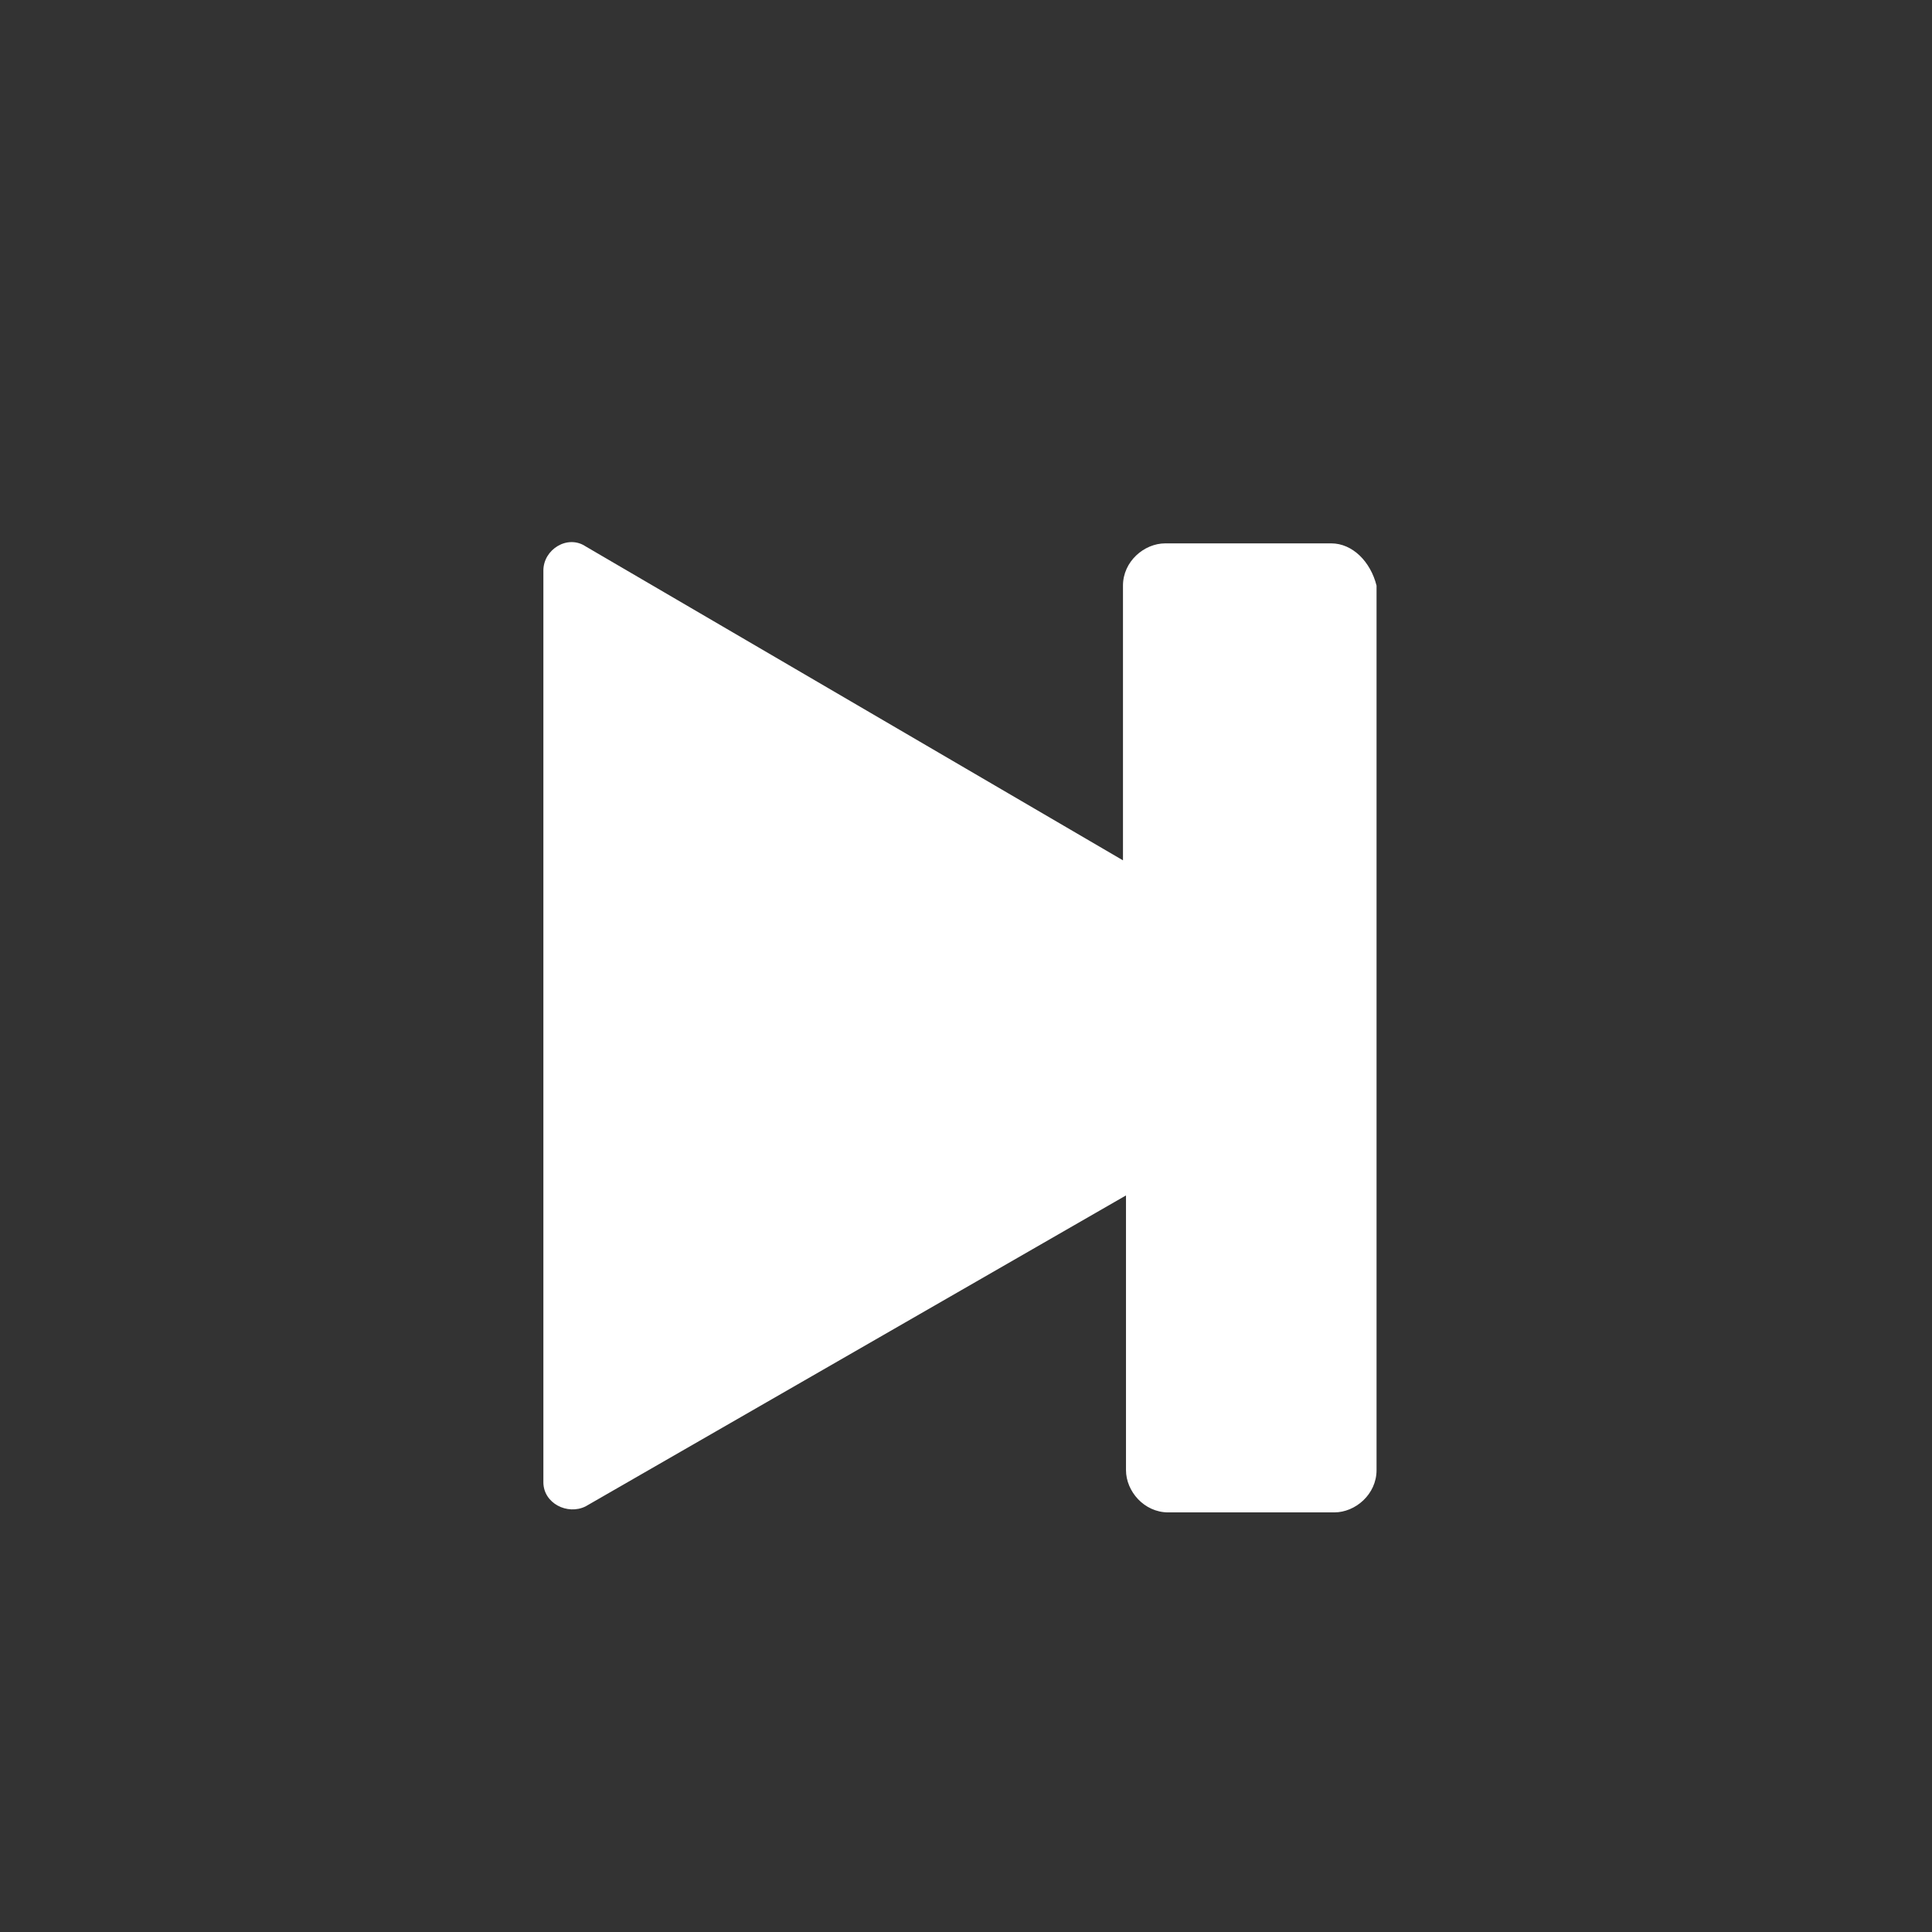 <?xml version="1.0" ?><!DOCTYPE svg  PUBLIC '-//W3C//DTD SVG 1.1//EN'  'http://www.w3.org/Graphics/SVG/1.1/DTD/svg11.dtd'><svg id="Lager_1" style="enable-background:new -265 388.9 64 64;" version="1.1" viewBox="-265 388.9 64 64" xml:space="preserve" xmlns="http://www.w3.org/2000/svg" xmlns:xlink="http://www.w3.org/1999/xlink" fill='white' ><rect x="-265" y="388.9" width="64" height="64" fill="#333333" stroke="none"/><g><path d="M-220.9,406.9h-5.5c-0.7,0-1.4,0.6-1.4,1.4v9.1l-17.8-10.4c-0.6-0.4-1.4,0.1-1.4,0.8V438c0,0.7,0.8,1.1,1.4,0.8l17.9-10.3   v9.1c0,0.7,0.6,1.4,1.4,1.4h5.5c0.7,0,1.4-0.6,1.4-1.4v-29.3C-219.6,407.5-220.2,406.9-220.9,406.9z" fill='white' /></g></svg>